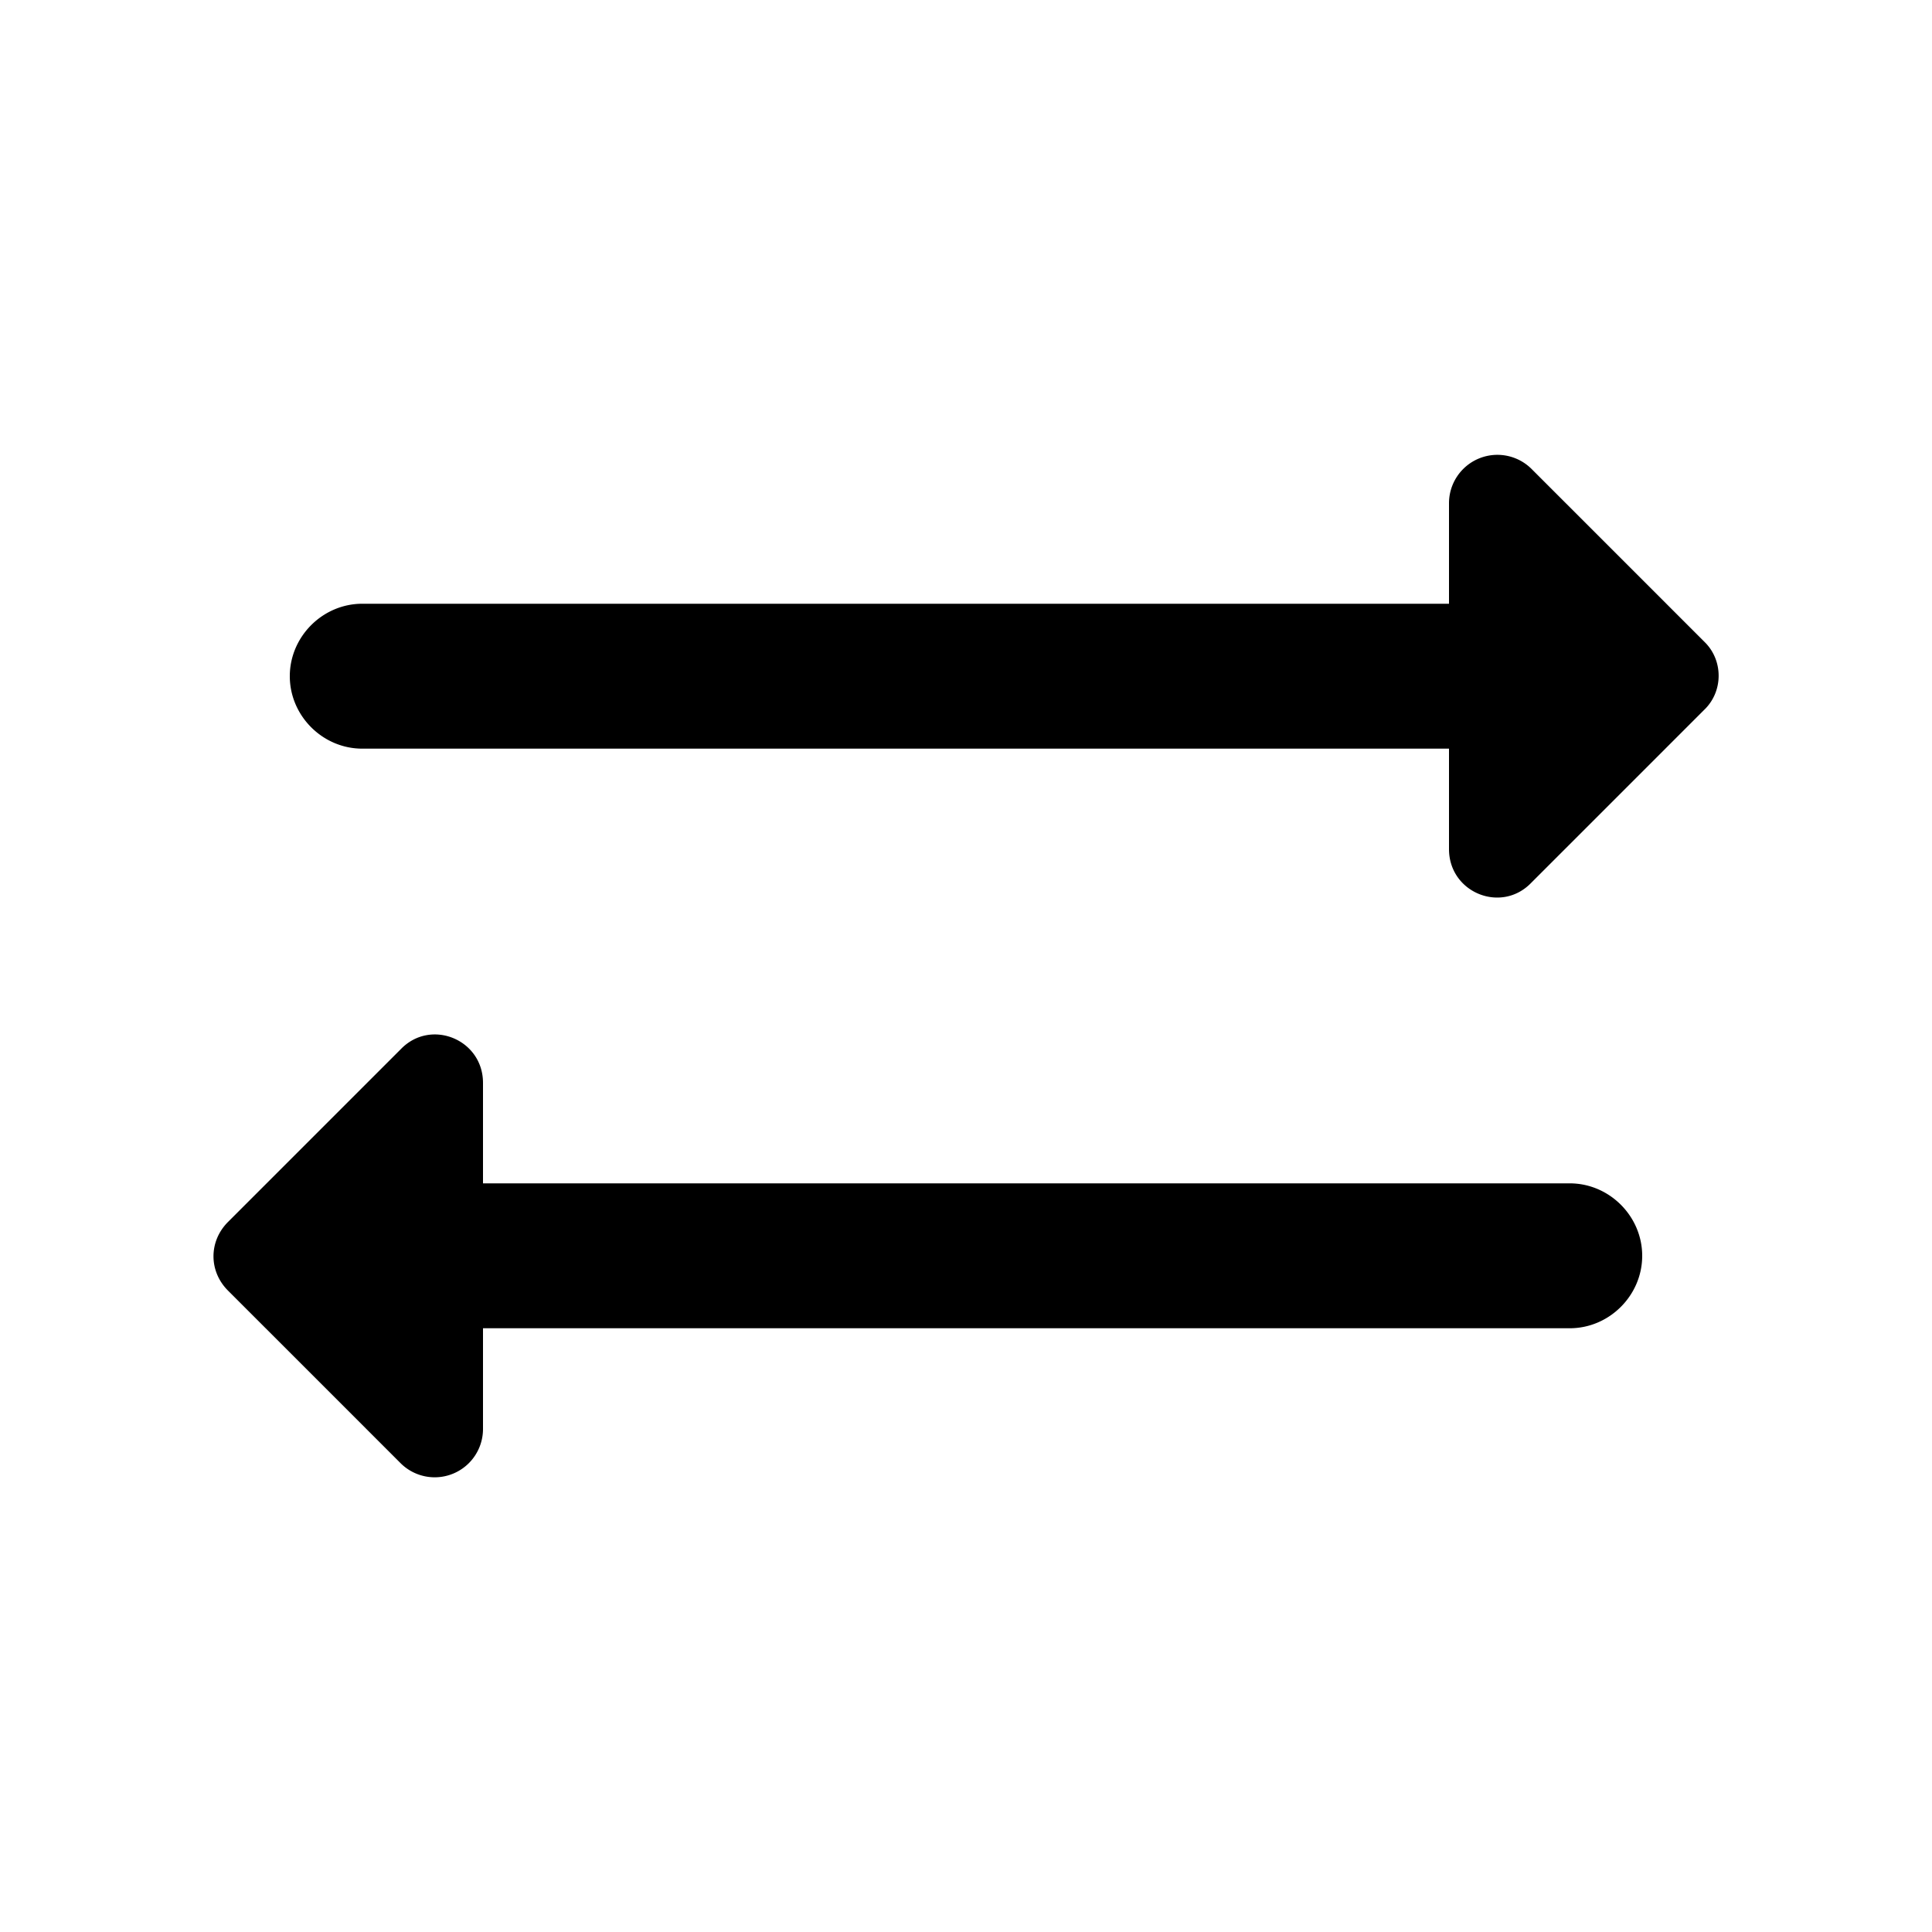 <svg xmlns="http://www.w3.org/2000/svg" width="20" height="20" viewBox="0 0 20 20"><path d="m17.65 6.65-1.79-1.79a.501.501 0 0 0-.86.35v1.04H3.75c-.41 0-.75.34-.75.75s.34.75.75.75H15v1.04c0 .45.54.67.85.35l1.79-1.79c.2-.19.2-.51.01-.7zm-1.4 5.6H5v-1.04c0-.45-.54-.67-.85-.35l-1.79 1.79c-.2.2-.2.51 0 .71l1.79 1.79a.5.5 0 0 0 .85-.36v-1.04h11.25c.41 0 .75-.34.75-.75s-.34-.75-.75-.75z"/></svg>